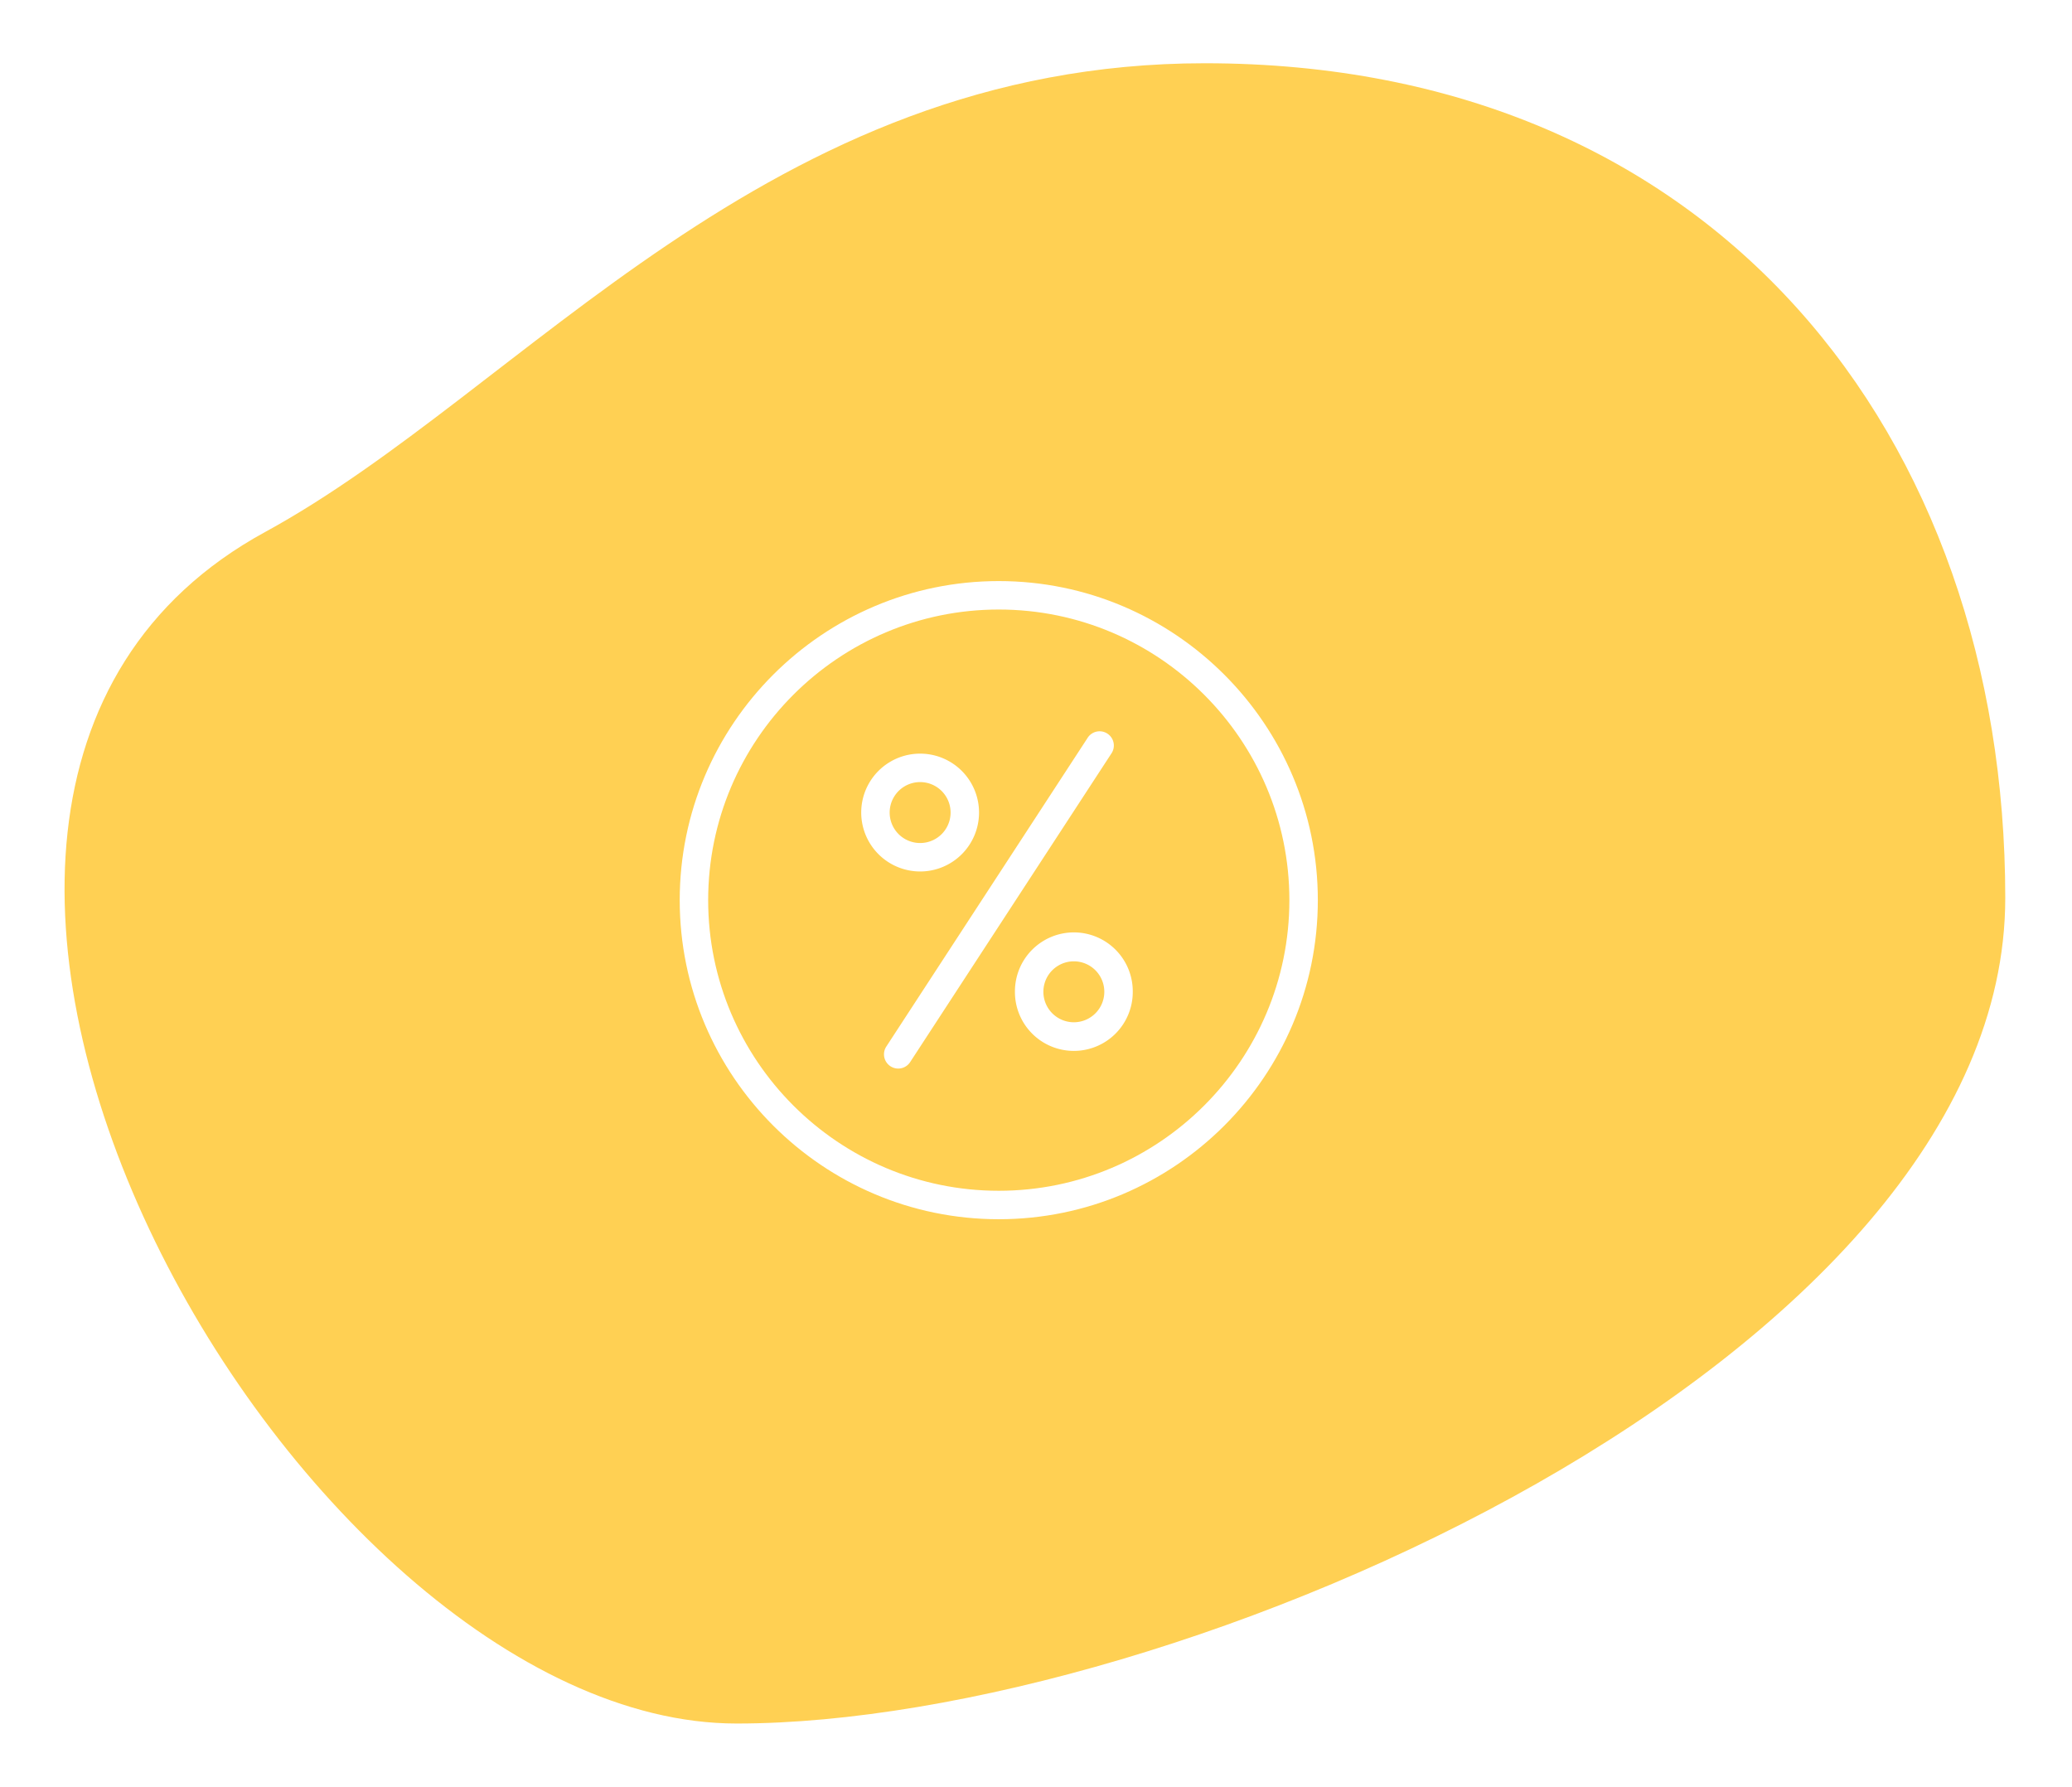 <svg width="276" height="238" fill="none" xmlns="http://www.w3.org/2000/svg"><g filter="url(#filter0_d)"><path d="M156.478 4.425c68.101 0 106.632 49.776 106.632 111.178 0 61.401-110.109 109.964-169 109.964-58.891 0-128.81-122.715-62.778-158.715 34.5-18.81 66.747-62.427 125.146-62.427z" fill="#FFD053"/></g><g clip-path="url(#clip0)" fill="#fff"><path d="M133.041 162.397c23.435 0 42.5-19.065 42.5-42.5s-19.065-42.5-42.5-42.5-42.5 19.065-42.5 42.5 19.065 42.5 42.5 42.5zm0-81.21c21.345 0 38.71 17.365 38.71 38.71 0 21.345-17.365 38.71-38.71 38.71-21.345 0-38.71-17.365-38.71-38.71 0-21.345 17.365-38.71 38.71-38.71z"/><path d="M122.565 116.078a7.847 7.847 0 007.847-7.848 7.847 7.847 0 10-15.694-.001 7.857 7.857 0 007.847 7.849zm0-11.906a4.058 4.058 0 110 8.116 4.058 4.058 0 010-8.116zm12.629 27.868a7.848 7.848 0 1015.695 0 7.848 7.848 0 00-7.848-7.848 7.857 7.857 0 00-7.847 7.848zm11.905 0a4.058 4.058 0 11-8.115 0 4.058 4.058 0 018.115 0zm-28.487 9.98a1.895 1.895 0 002.623-.552l26.786-41.072a1.896 1.896 0 10-3.174-2.07l-26.787 41.072a1.894 1.894 0 00.552 2.622z"/></g><defs><clipPath id="clip0"><path fill="#fff" transform="translate(90.541 77.397)" d="M0 0h85v85H0z"/></clipPath><filter id="filter0_d" x=".598" y=".425" width="274.512" height="237.142" filterUnits="userSpaceOnUse" color-interpolation-filters="sRGB"><feFlood flood-opacity="0" result="BackgroundImageFix"/><feColorMatrix in="SourceAlpha" values="0 0 0 0 0 0 0 0 0 0 0 0 0 0 0 0 0 0 127 0"/><feOffset dx="4" dy="4"/><feGaussianBlur stdDeviation="4"/><feColorMatrix values="0 0 0 0 0 0 0 0 0 0 0 0 0 0 0 0 0 0 0.05 0"/><feBlend in2="BackgroundImageFix" result="effect1_dropShadow"/><feBlend in="SourceGraphic" in2="effect1_dropShadow" result="shape"/></filter></defs></svg>